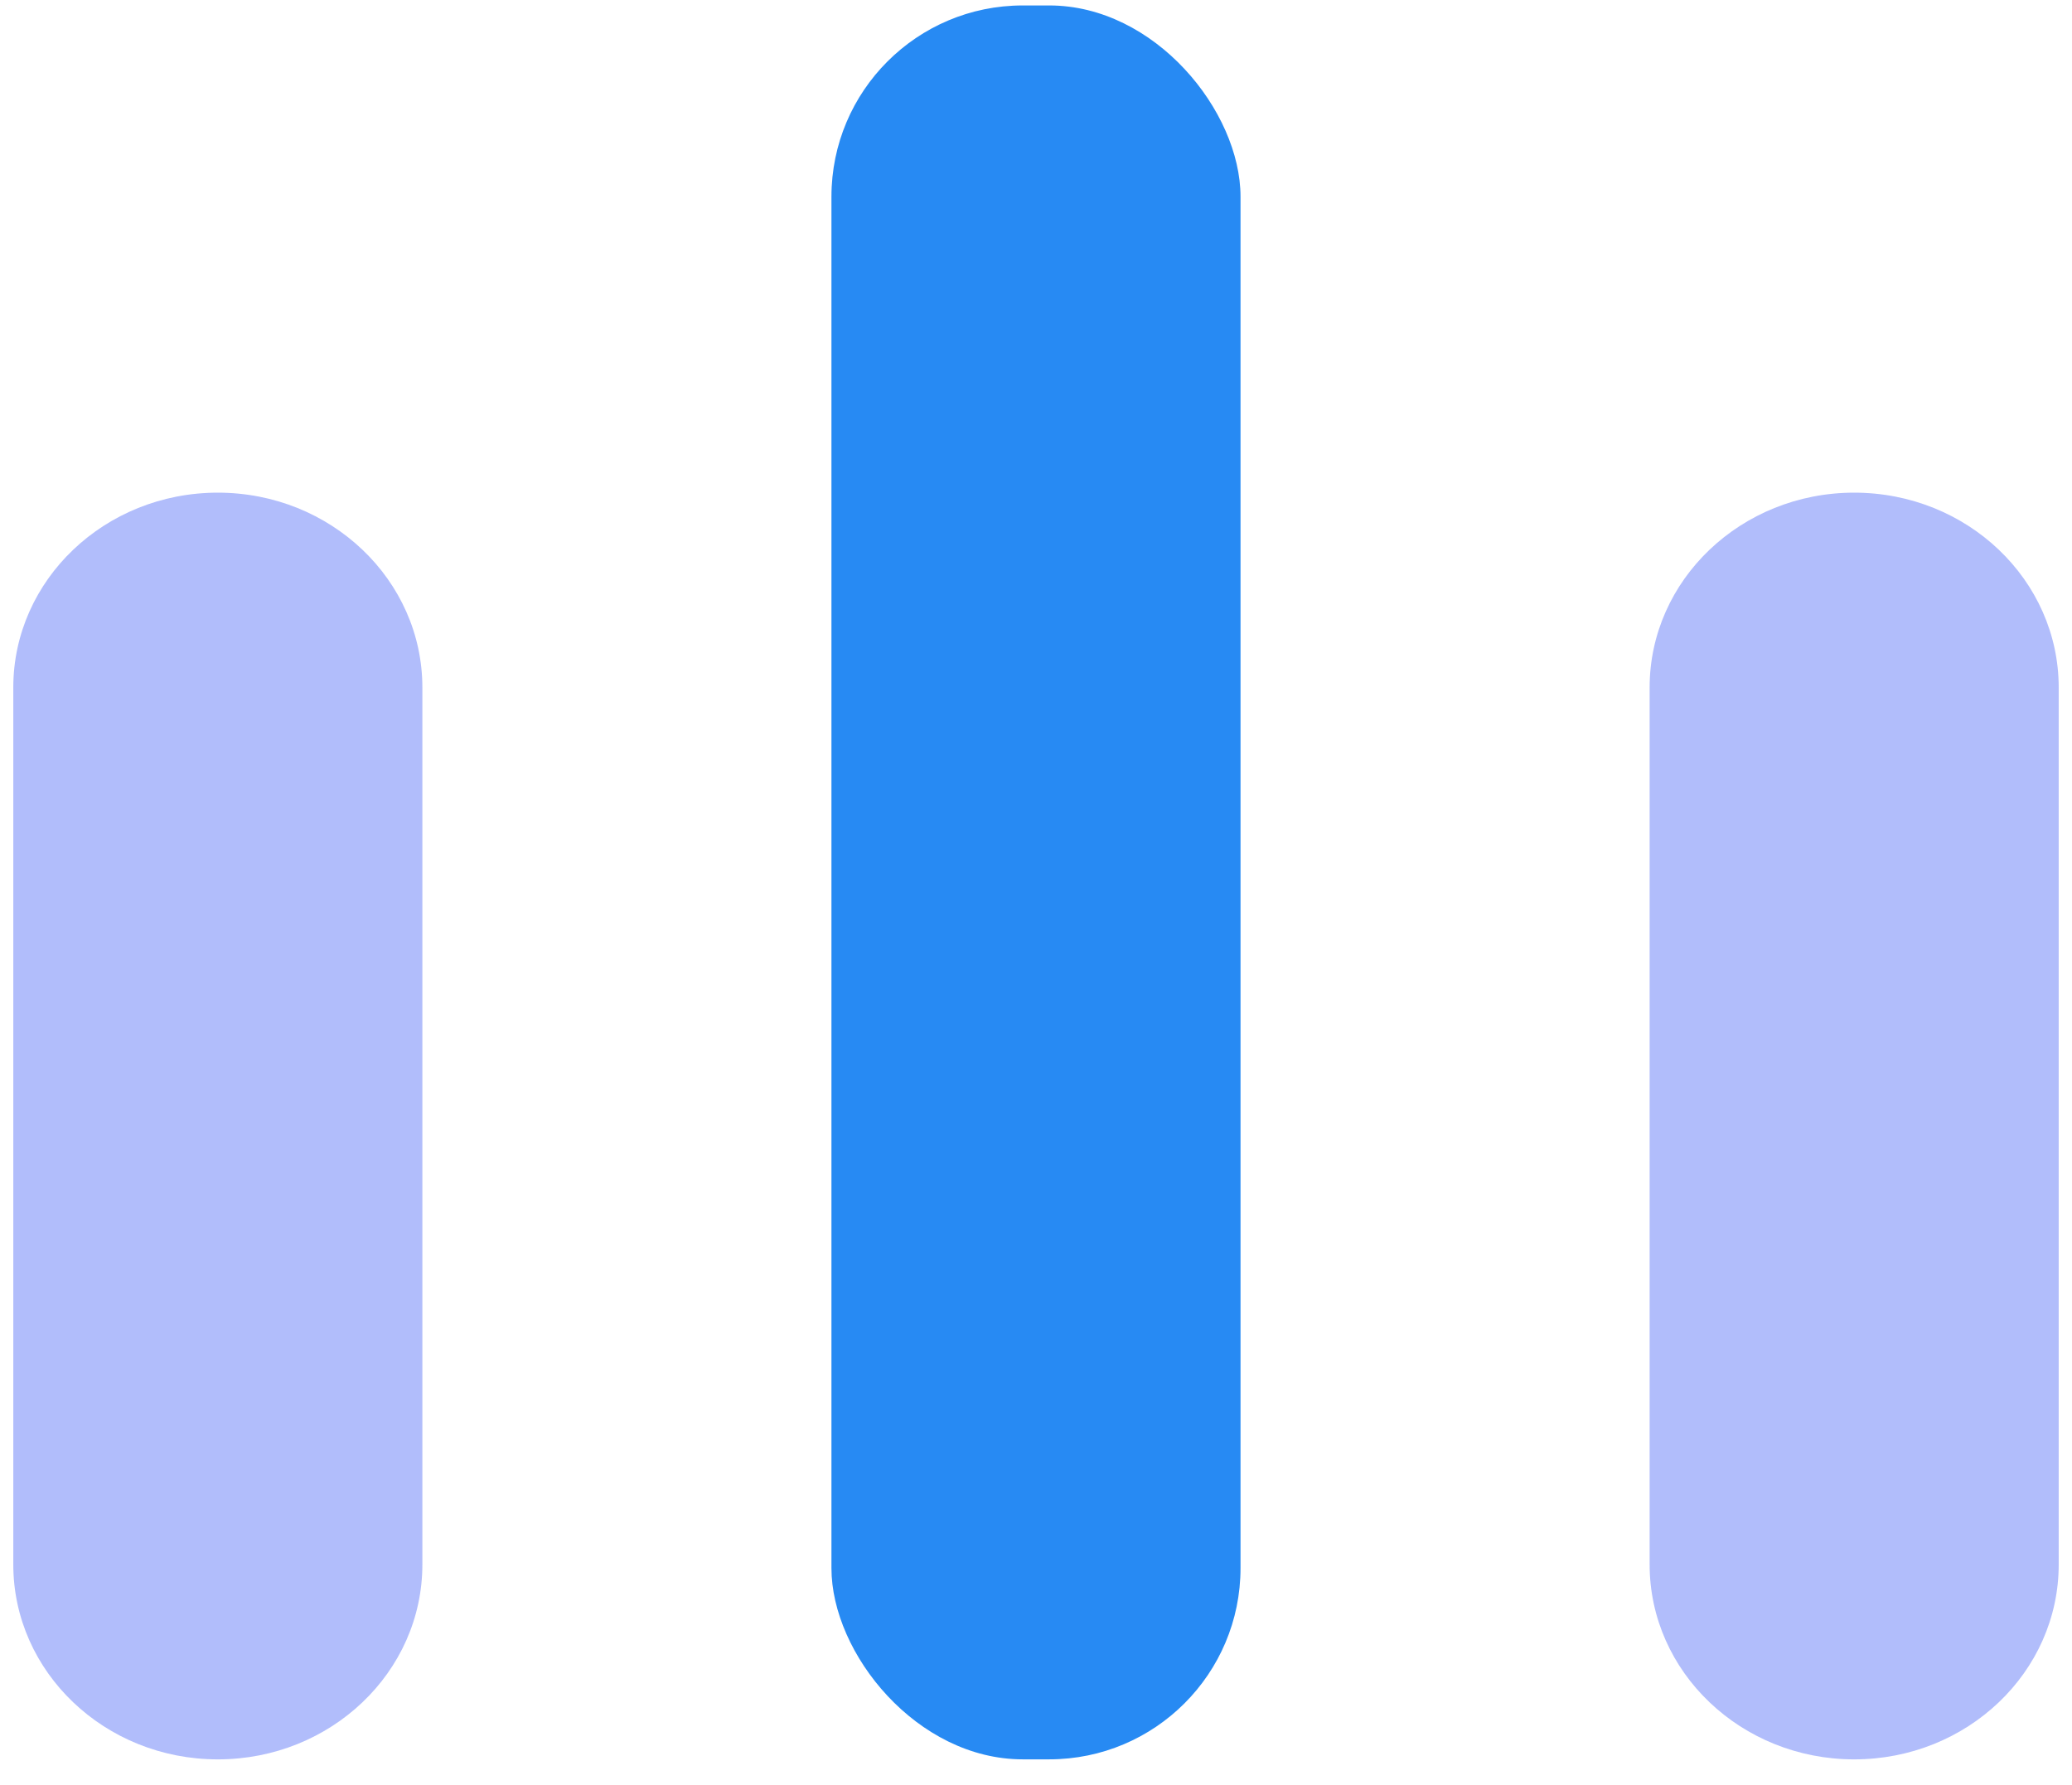 <svg width="65" height="56" viewBox="0 0 65 56" fill="none" xmlns="http://www.w3.org/2000/svg">
<rect x="26.083" y="0.171" width="12.833" height="55.028" rx="6" fill="#278AF3"/>
<path opacity="0.4" d="M0.417 21.571C0.417 18.195 3.289 15.457 6.833 15.457V15.457C10.377 15.457 13.25 18.195 13.25 21.571V49.086C13.25 52.462 10.377 55.2 6.833 55.2V55.2C3.289 55.2 0.417 52.462 0.417 49.086V21.571Z" fill="#3D5BF6"/>
<path opacity="0.4" d="M51.75 21.571C51.75 18.195 54.623 15.457 58.167 15.457V15.457C61.711 15.457 64.583 18.195 64.583 21.571V49.086C64.583 52.462 61.711 55.2 58.167 55.2V55.2C54.623 55.2 51.75 52.462 51.75 49.086V21.571Z" fill="#3D5BF6"/>
</svg>
